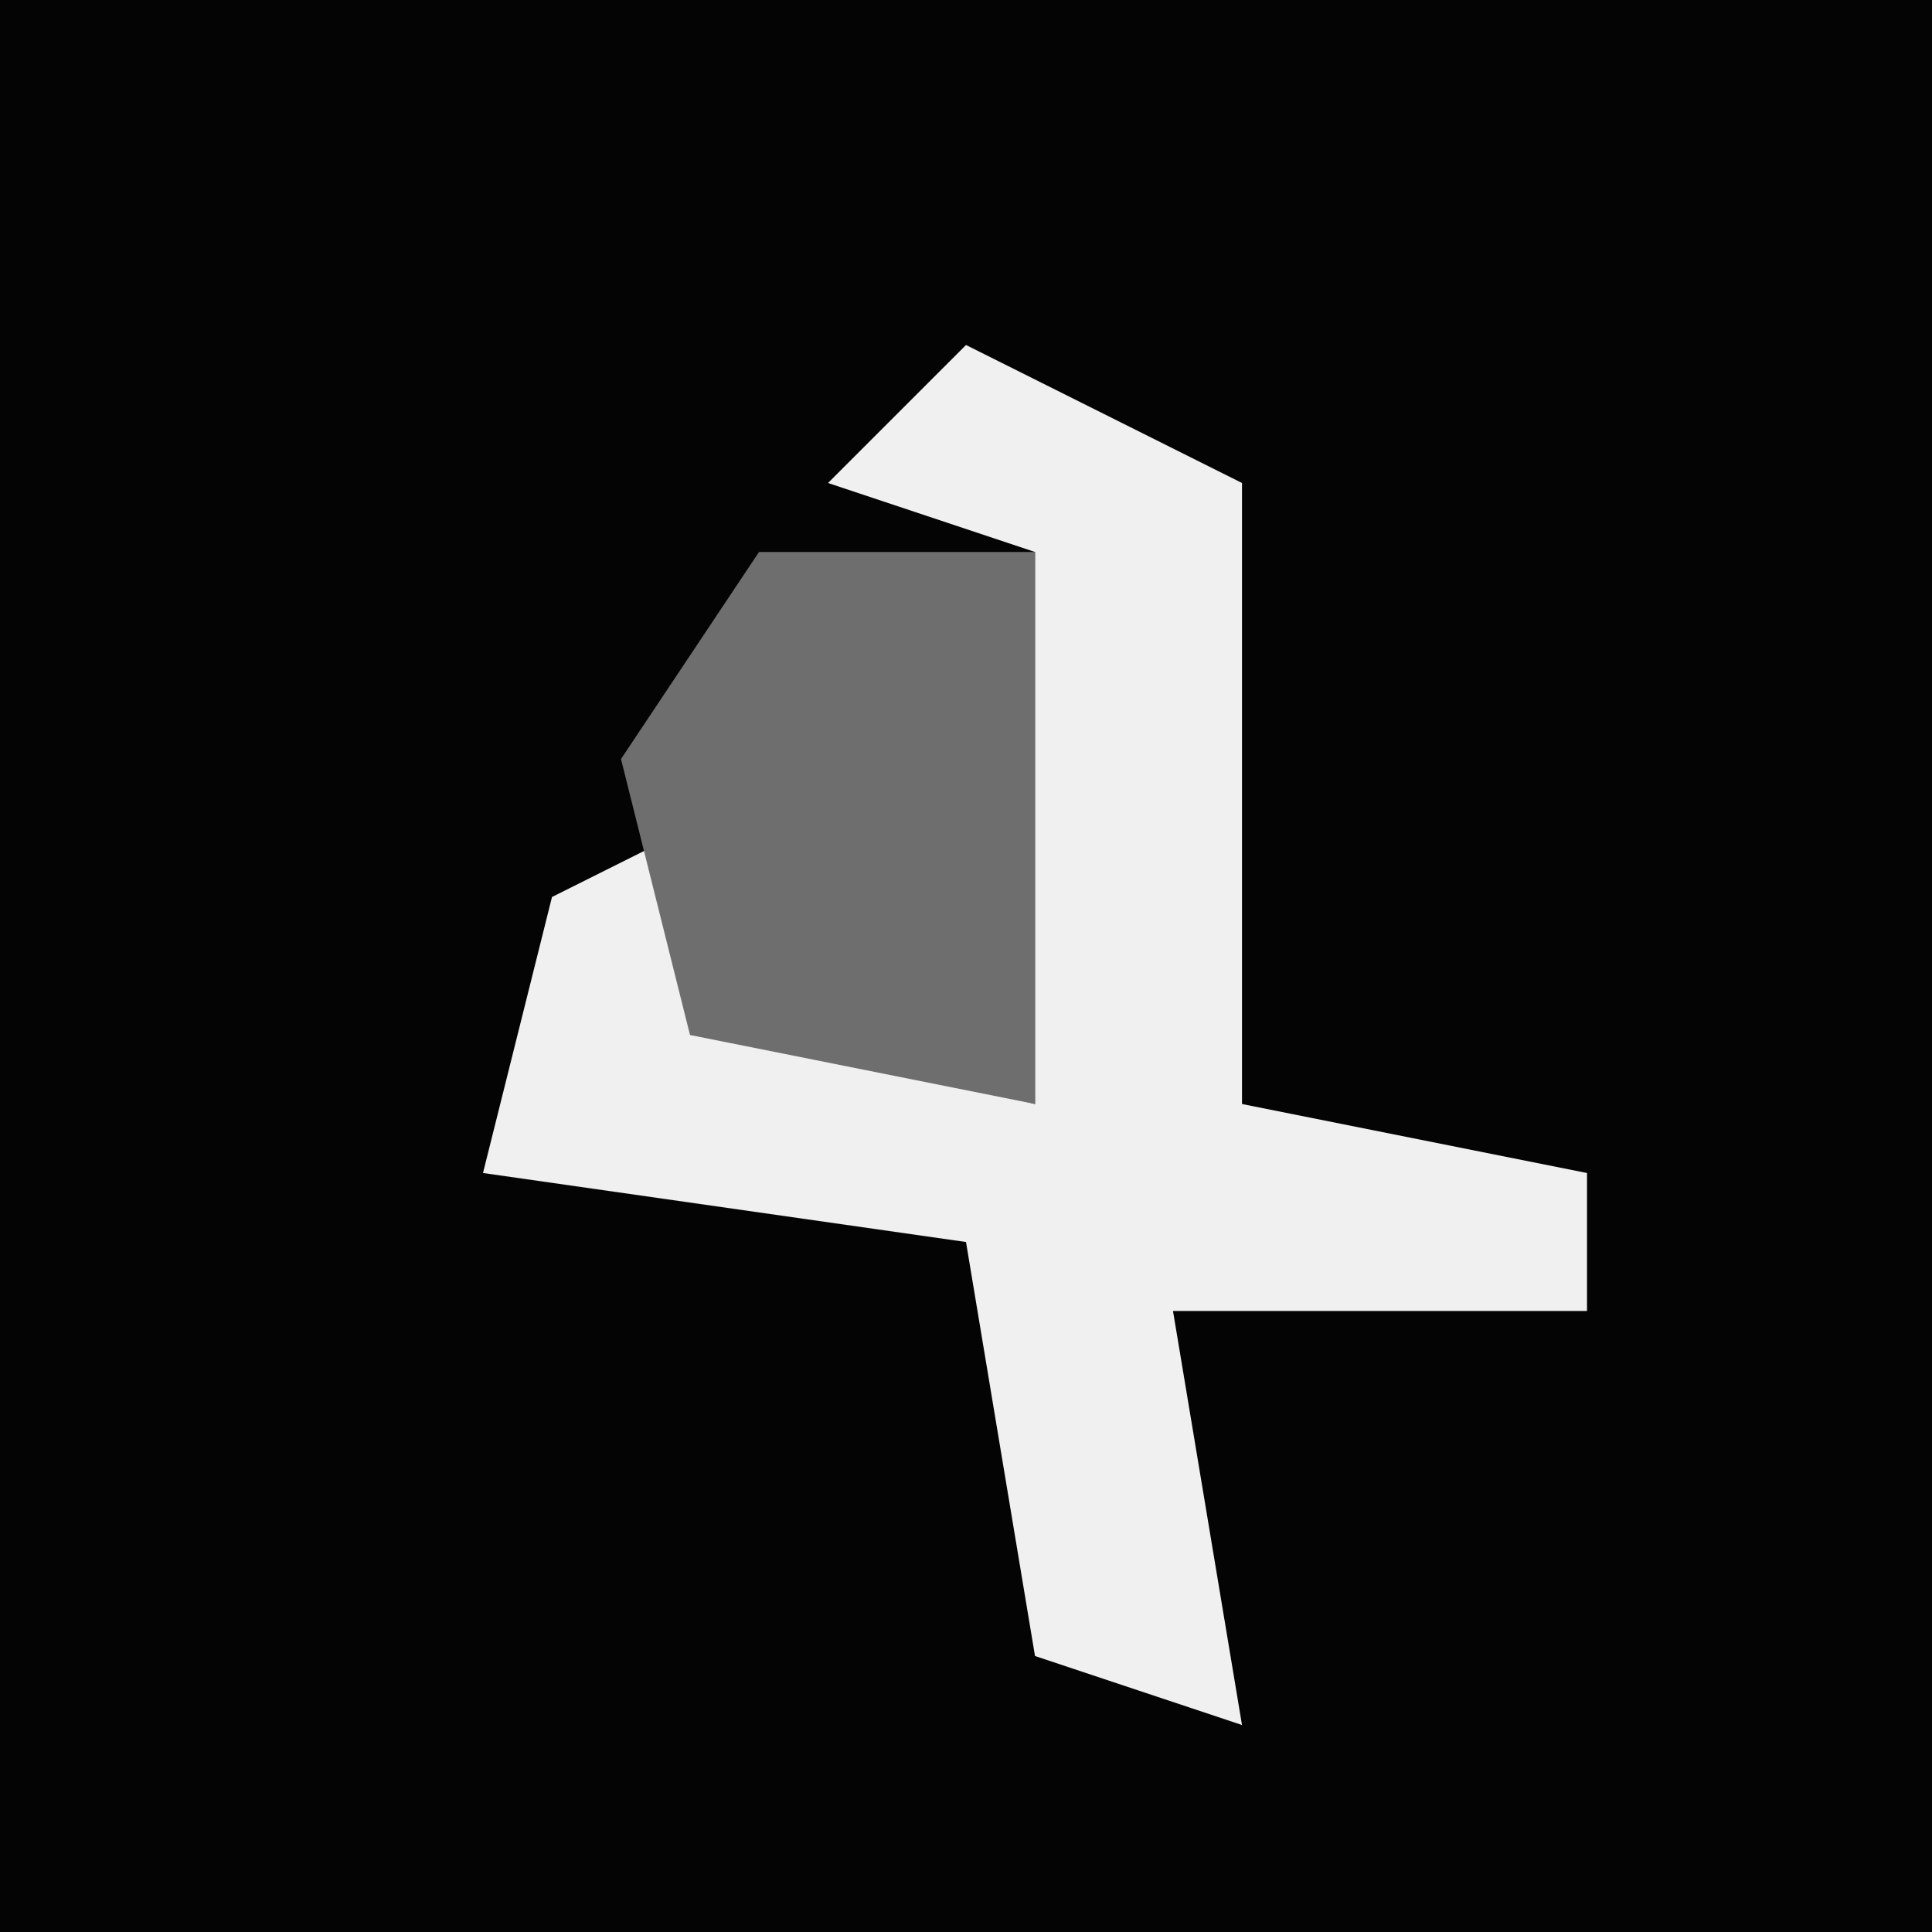 <?xml version="1.0" encoding="UTF-8"?>
<svg version="1.1" xmlns="http://www.w3.org/2000/svg" width="28" height="28">
<path d="M0,0 L28,0 L28,28 L0,28 Z " fill="#040404" transform="translate(0,0)"/>
<path d="M0,0 L4,2 L4,11 L9,12 L9,14 L3,14 L4,20 L1,19 L0,13 L-7,12 L-6,8 L-4,7 L-3,10 L1,11 L1,3 L-2,2 Z " fill="#F0F0F0" transform="translate(14,5)"/>
<path d="M0,0 L4,0 L4,8 L-1,7 L-2,3 Z " fill="#6E6E6E" transform="translate(11,8)"/>
</svg>

